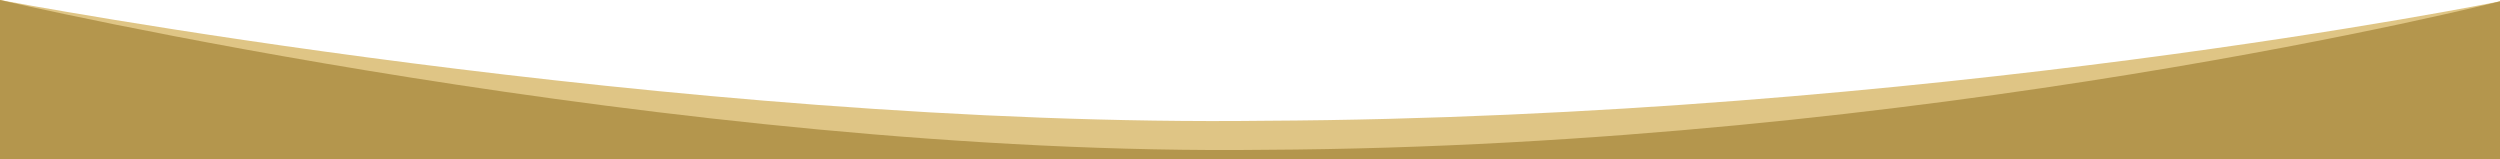 <?xml version="1.0" encoding="UTF-8"?>
<svg xmlns="http://www.w3.org/2000/svg" viewBox="0 0 1894 120.57">
  <defs>
    <style>
      .cls-1 {
        fill: #b4964d;
      }

      .cls-2 {
        fill: #dfc585;
      }
    </style>
  </defs>
  <g id="Layer_2_copy" data-name="Layer 2 copy">
    <path class="cls-2" d="m1894,1s-434,88-935.66,90.49C511,97,0,0,0,0v120.57h1894V1Z"/>
  </g>
  <g id="Layer_2" data-name="Layer 2">
    <path class="cls-1" d="m1894,1s-434,110-935.66,112.49C511,119,0,0,0,0v120.57h1894V1Z"/>
  </g>
</svg>